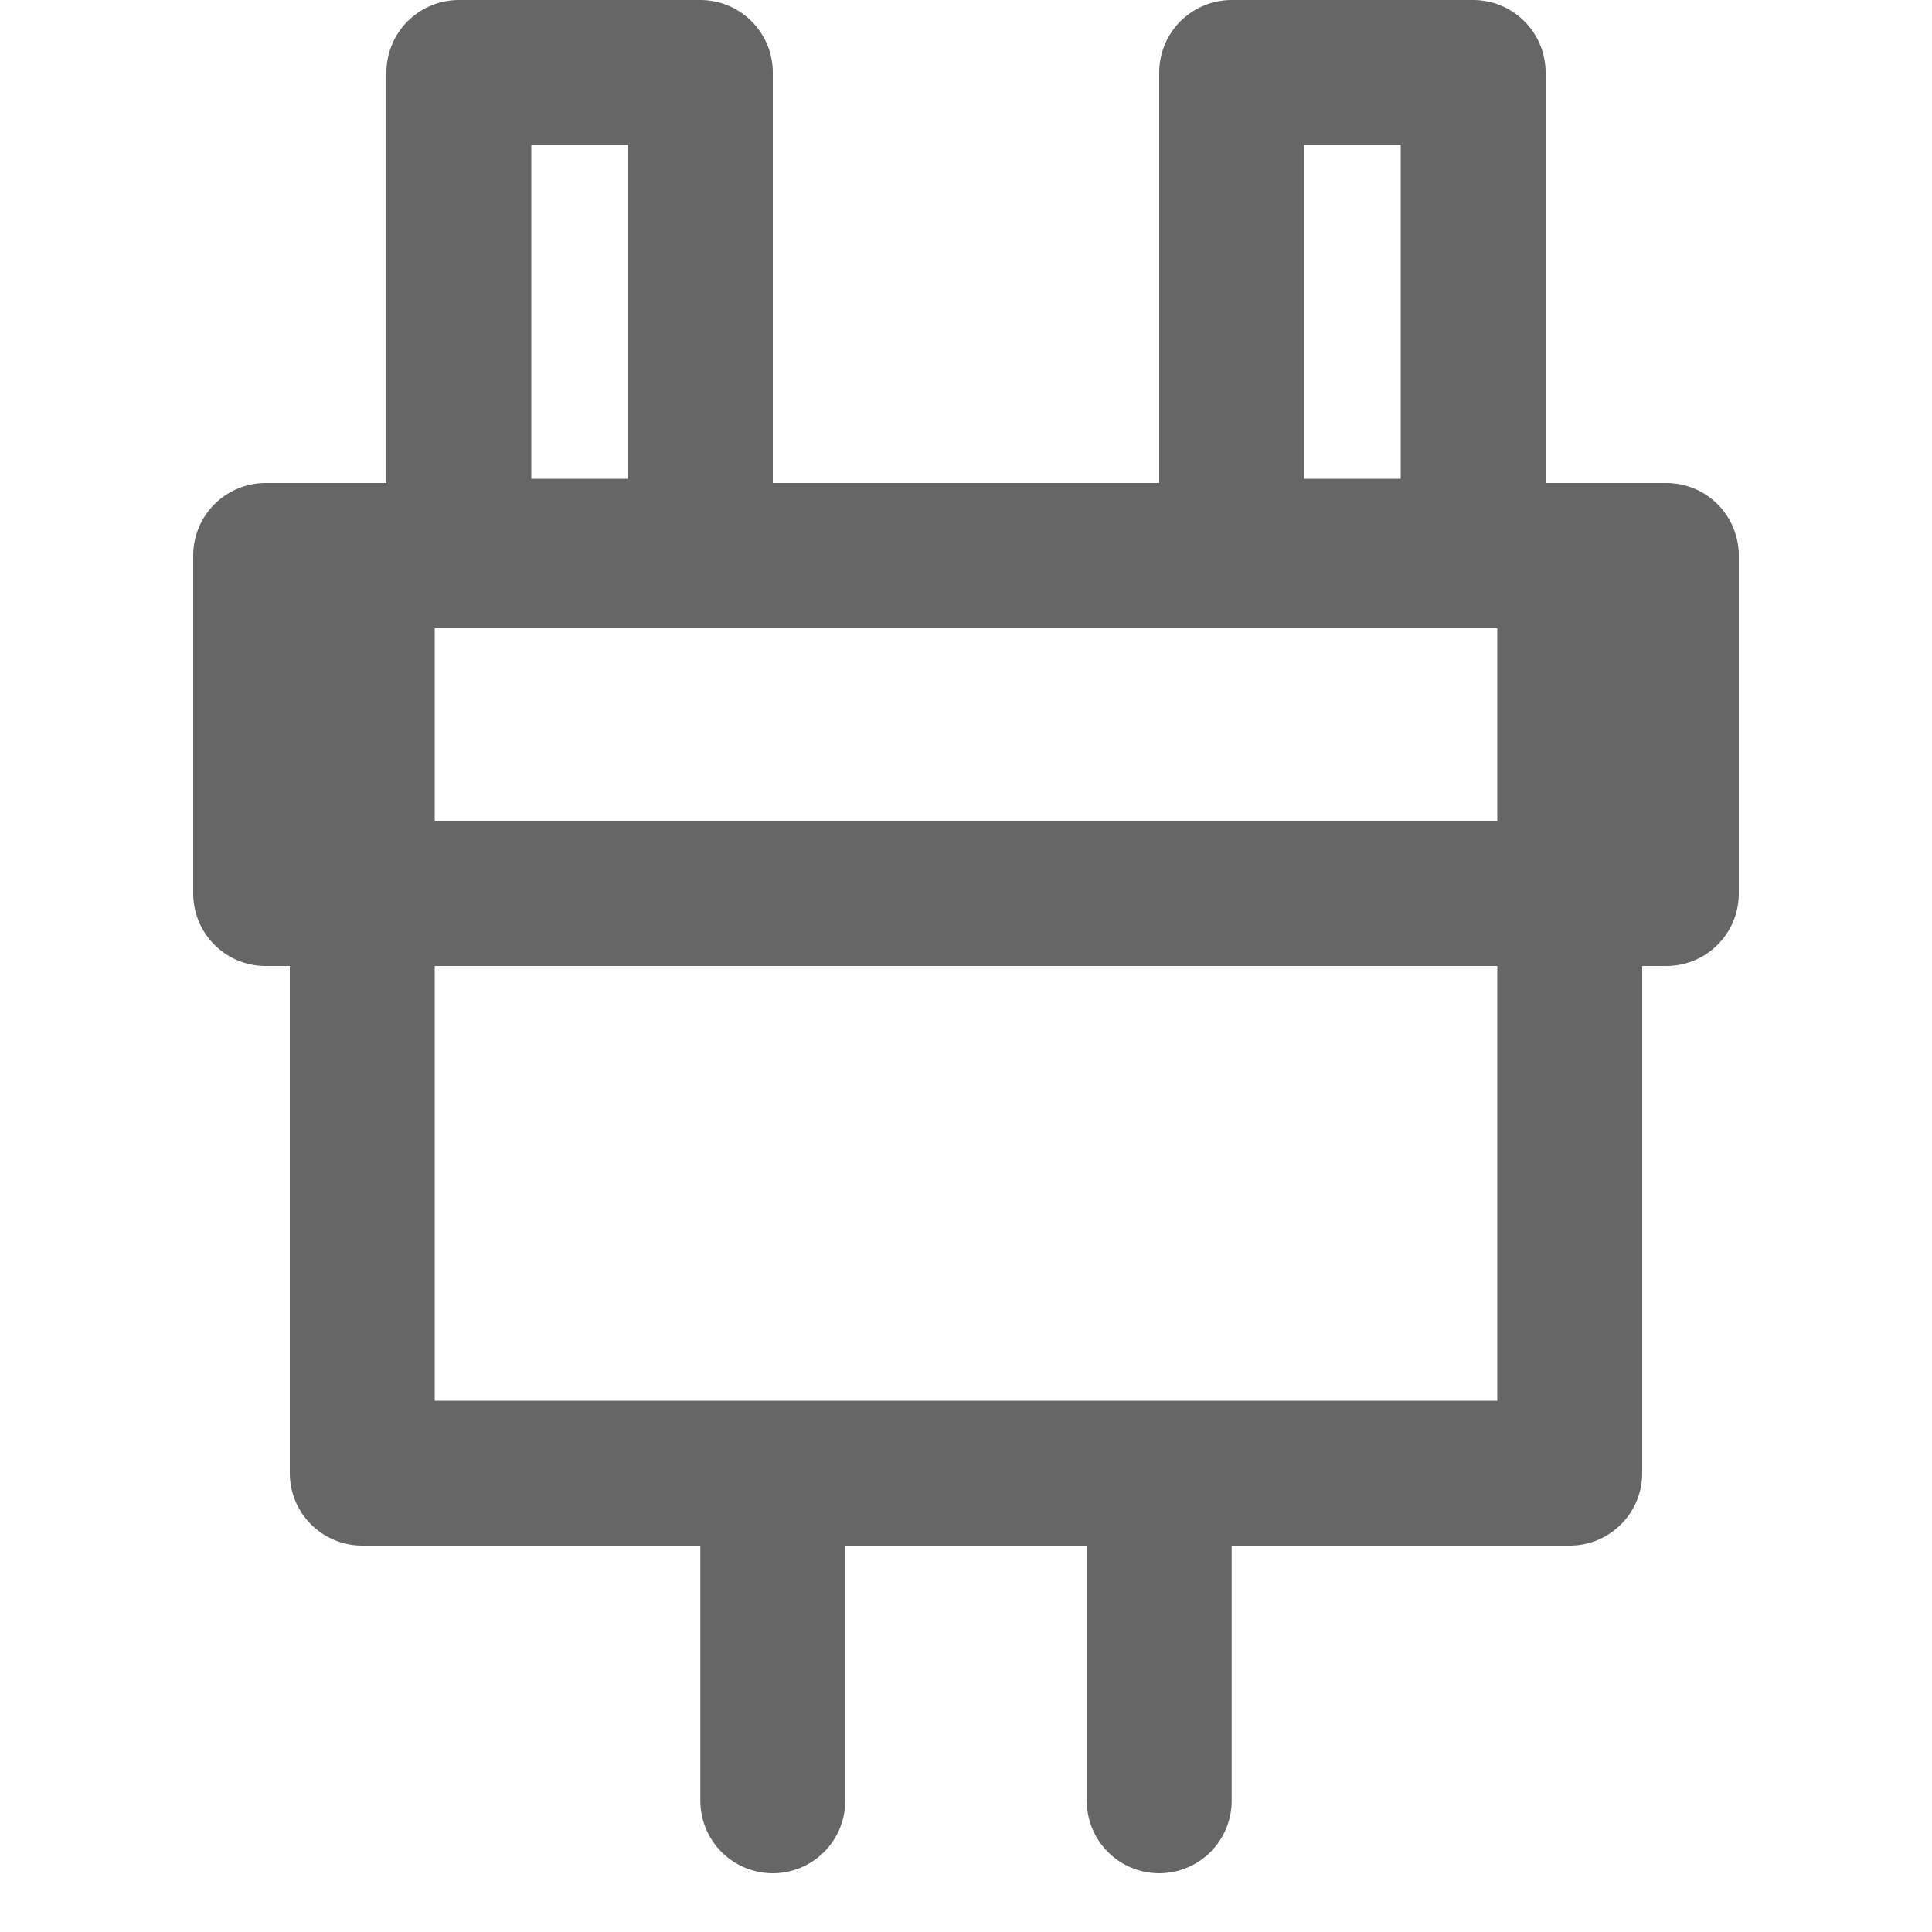 <svg id="ico-obra-electrica" xmlns="http://www.w3.org/2000/svg" width="20" height="20" viewBox="0 0 20 20">
  <rect id="Rectángulo_288" data-name="Rectángulo 288" width="20" height="20" fill="none" opacity="0.5"/>
  <g id="Rectángulo_289" data-name="Rectángulo 289" transform="translate(3 5)" fill="none" stroke="#666" stroke-linecap="round" stroke-linejoin="round" stroke-width="1.5">
    <rect width="14" height="11" stroke="none"/>
    <rect x="0.75" y="0.75" width="12.5" height="9.5" fill="none"/>
  </g>
  <g id="Rectángulo_292" data-name="Rectángulo 292" transform="translate(4)" fill="none" stroke="#666" stroke-linecap="round" stroke-linejoin="round" stroke-width="1.5">
    <rect width="4" height="6.456" stroke="none"/>
    <rect x="0.75" y="0.75" width="2.5" height="4.956" fill="none"/>
  </g>
  <g id="Rectángulo_291" data-name="Rectángulo 291" transform="translate(12)" fill="none" stroke="#666" stroke-linecap="round" stroke-linejoin="round" stroke-width="1.5">
    <rect width="4" height="6.456" stroke="none"/>
    <rect x="0.75" y="0.75" width="2.5" height="4.956" fill="none"/>
  </g>
  <path id="Trazado_1287" data-name="Trazado 1287" d="M0,0V2.642" transform="translate(8 16)" fill="none" stroke="#666" stroke-linecap="round" stroke-width="1.5"/>
  <line id="Línea_313" data-name="Línea 313" y2="2.642" transform="translate(12 16)" fill="none" stroke="#666" stroke-linecap="round" stroke-width="1.5"/>
  <g id="Rectángulo_290" data-name="Rectángulo 290" transform="translate(2 5)" fill="none" stroke="#666" stroke-linecap="round" stroke-linejoin="round" stroke-width="1.5">
    <rect width="16" height="5" stroke="none"/>
    <rect x="0.75" y="0.75" width="14.5" height="3.5" fill="none"/>
  </g>
</svg>
